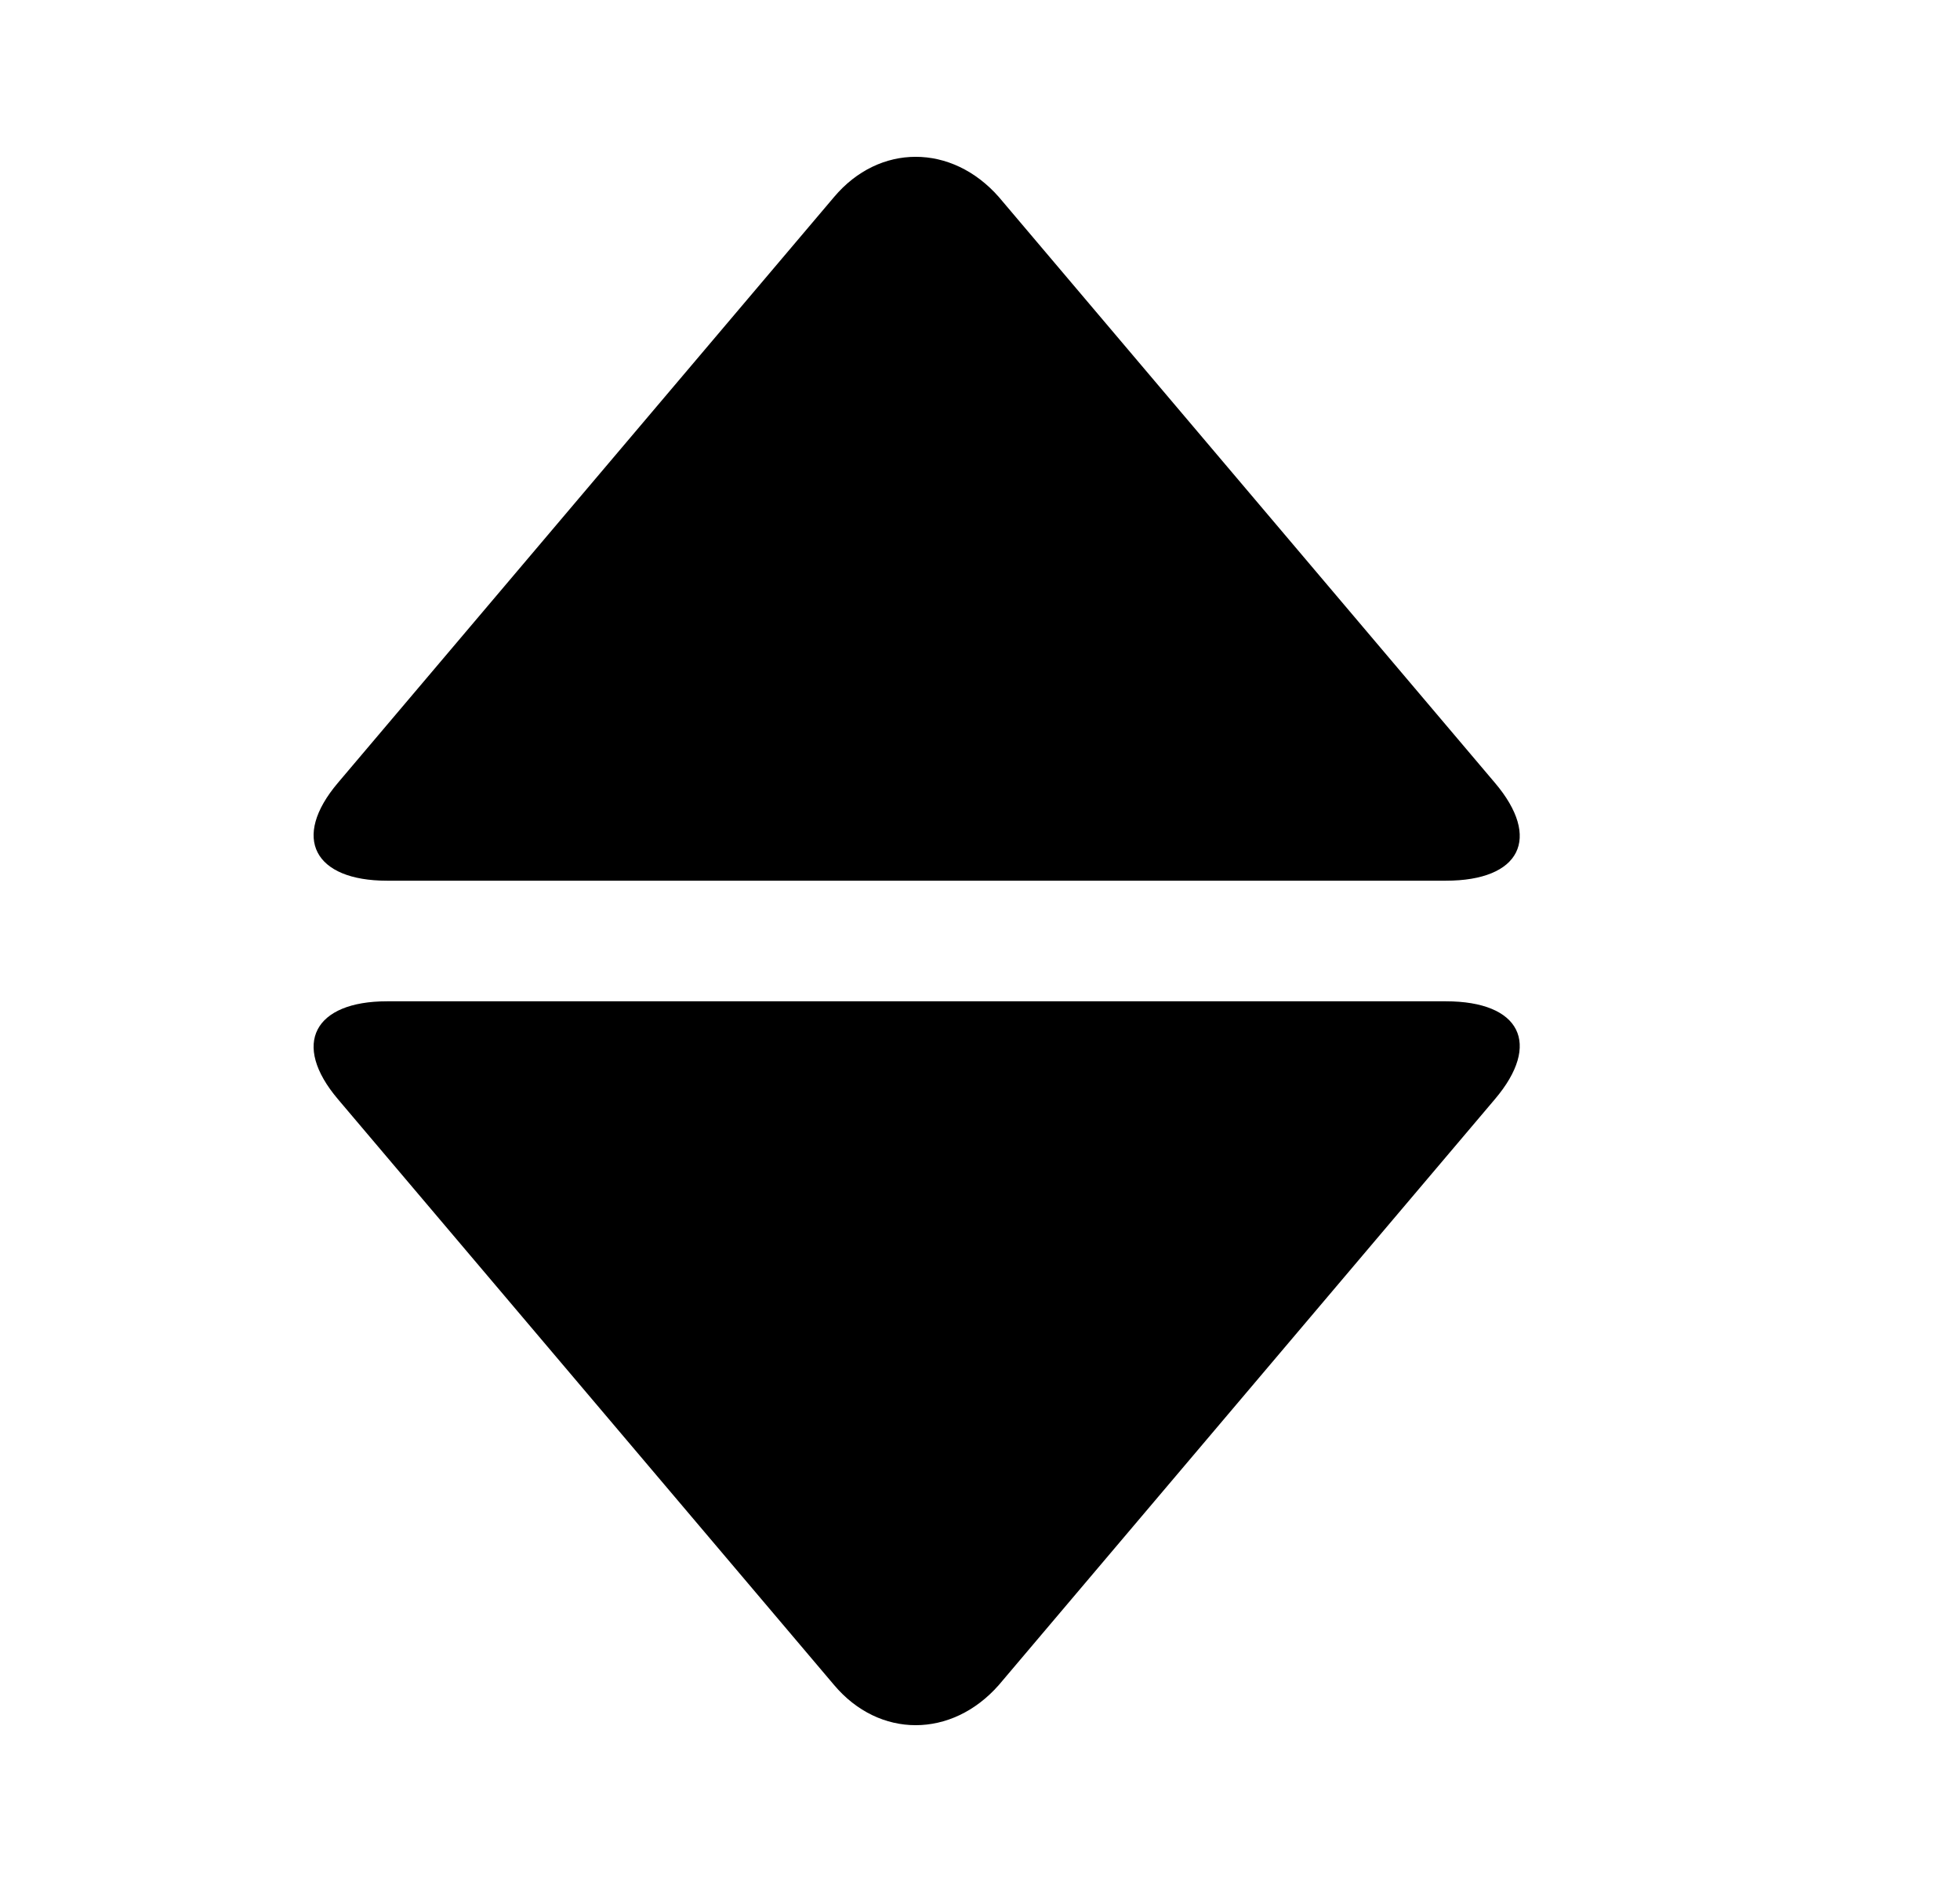 <svg width="25" height="24" viewBox="0 0 25 24" fill="none" xmlns="http://www.w3.org/2000/svg">
<path fill-rule="evenodd" clip-rule="evenodd" d="M12.74 2.512L19.067 9.982C19.668 10.689 19.392 11.231 18.442 11.231H4.936C4.011 11.231 3.711 10.689 4.311 9.982L10.639 2.512C11.214 1.829 12.139 1.829 12.74 2.512ZM12.74 21.488L19.067 14.018C19.668 13.311 19.392 12.769 18.442 12.769H4.936C4.011 12.769 3.711 13.311 4.311 14.018L10.639 21.488C11.214 22.171 12.139 22.171 12.74 21.488Z" fill="black"/>
</svg>
